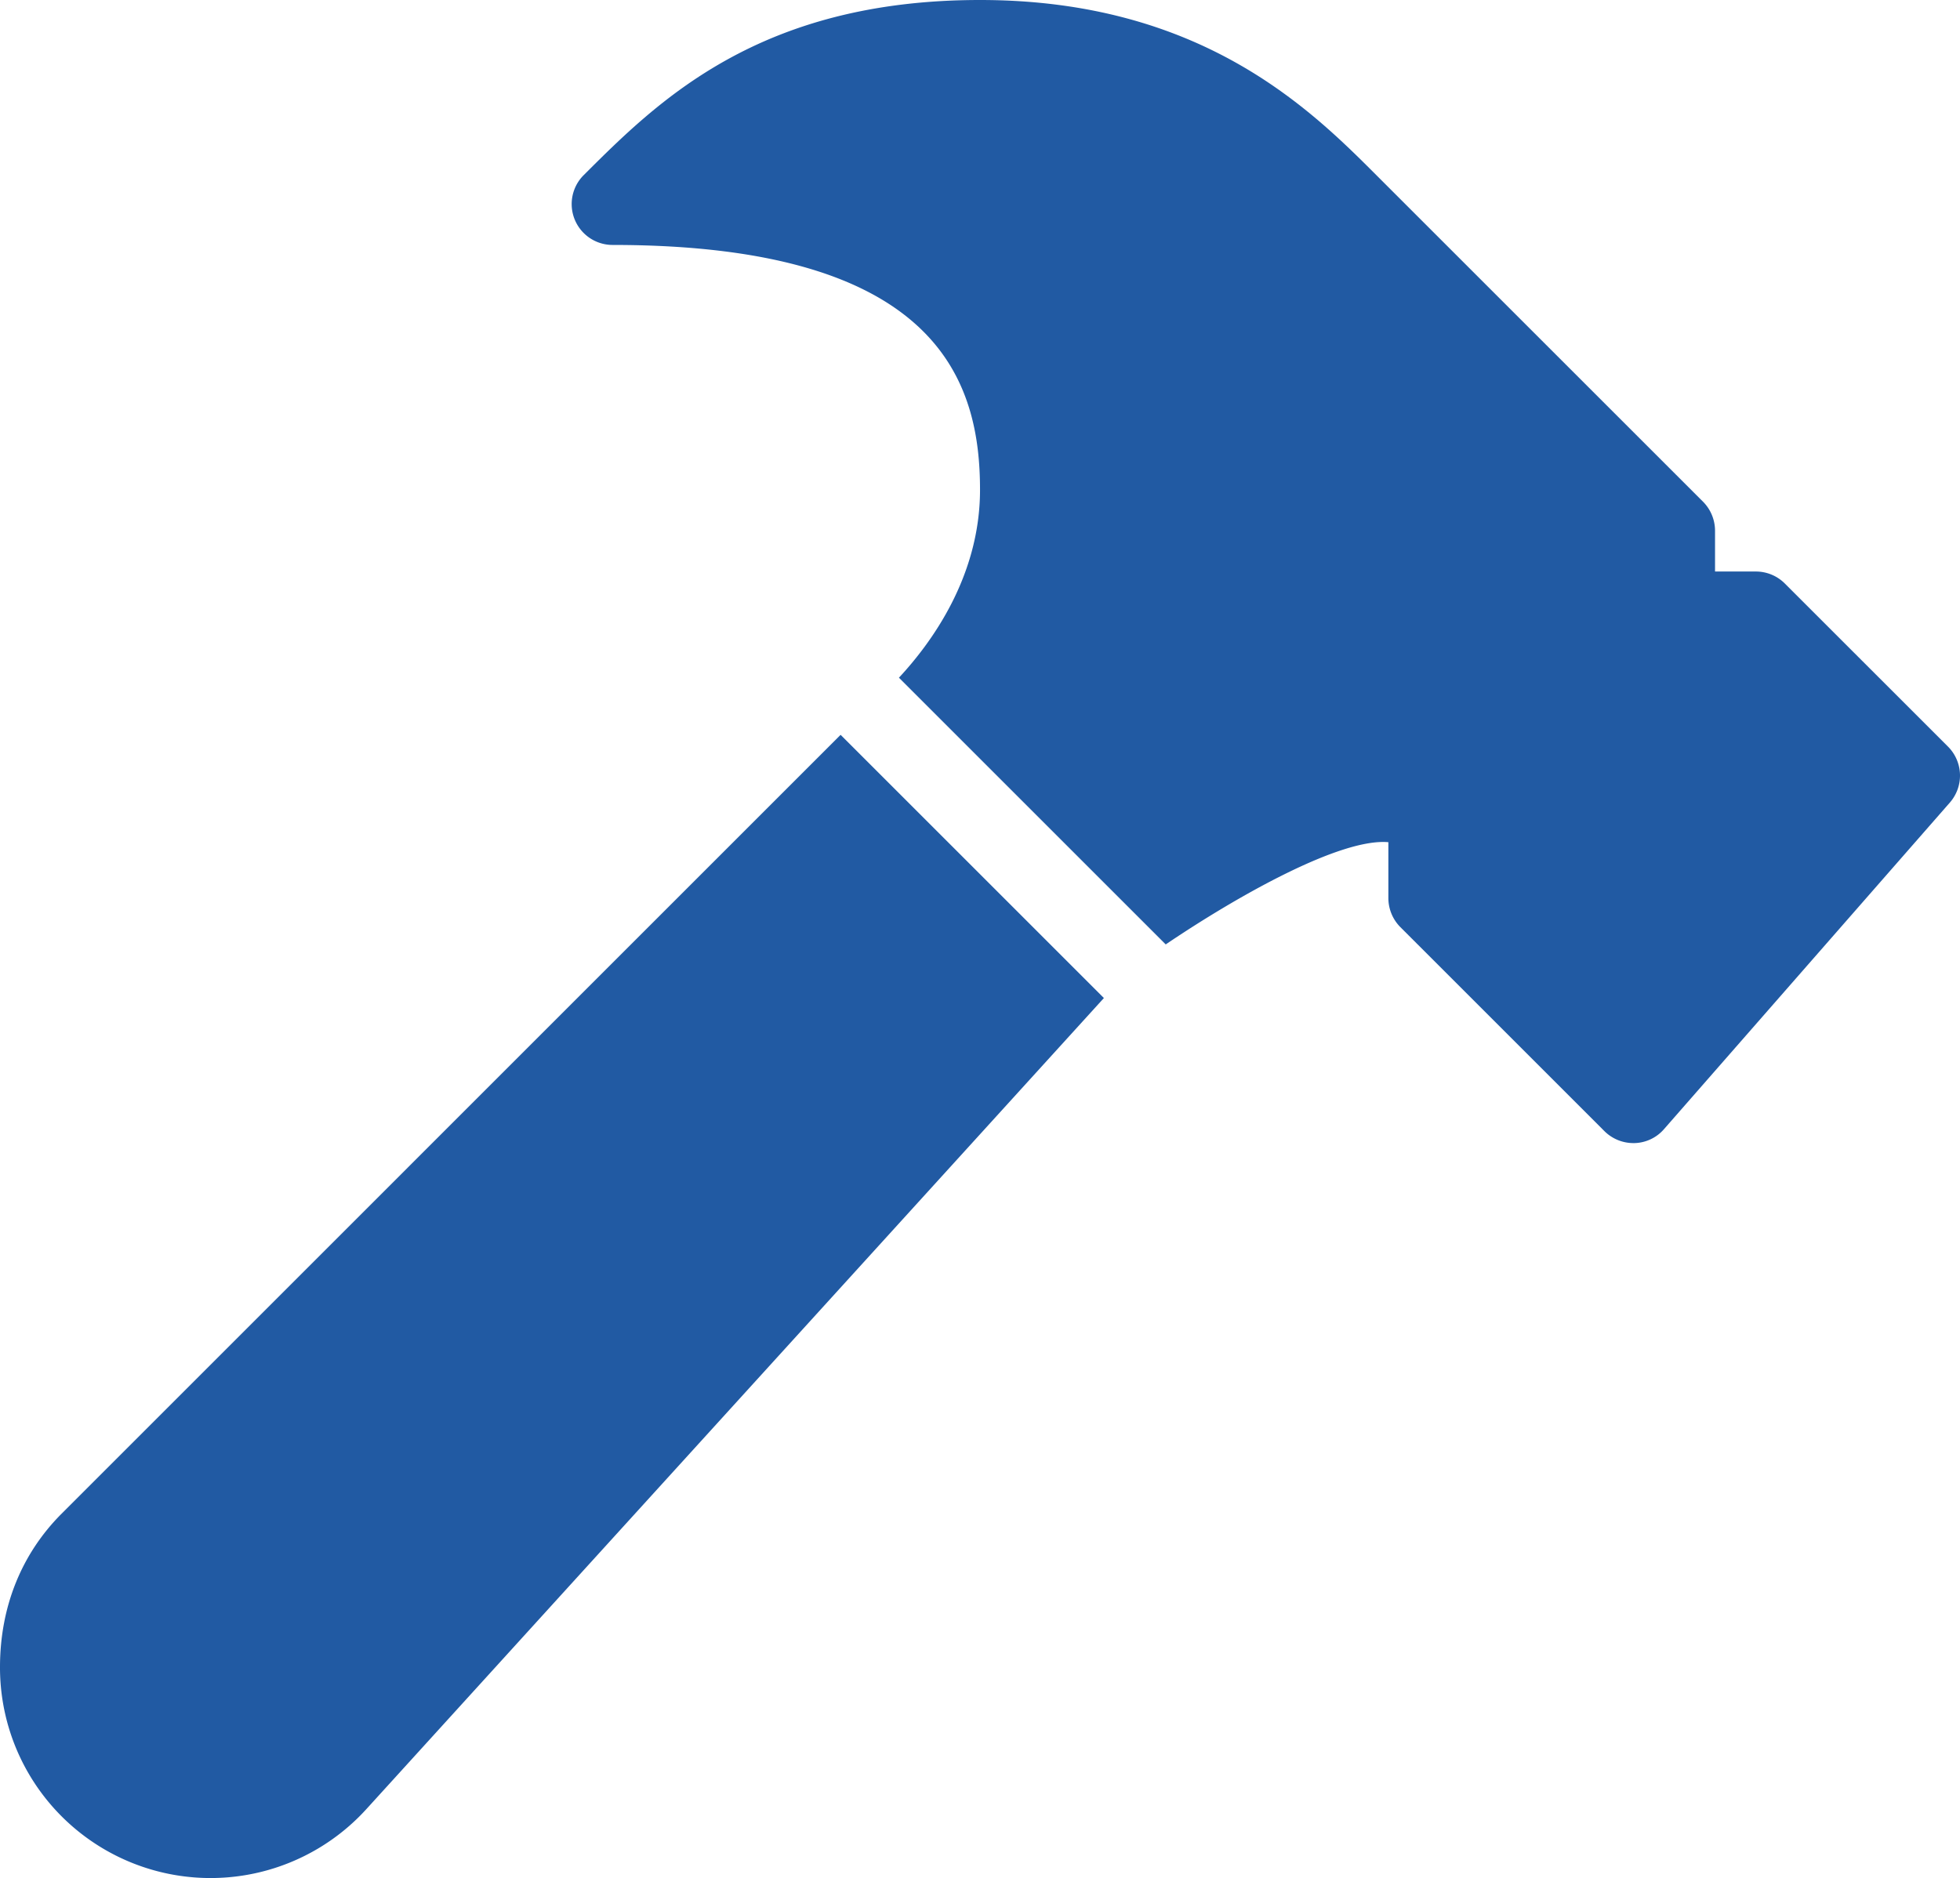 <svg id="Layer_1" data-name="Layer 1" xmlns="http://www.w3.org/2000/svg" viewBox="0 0 511.99 490.7"><defs><style>.cls-1{fill:#215aa3;}</style></defs><path class="cls-1" d="M508.89,195.11l-42.67-42.66a10.68,10.68,0,0,0-7.55-3.12H448V138.66a10.77,10.77,0,0,0-3.11-7.55L359.55,45.78C342.44,28.67,313.77,0,256,0S171.8,26.48,152.45,45.78A10.68,10.68,0,0,0,160,64c86,0,96,36.52,96,64,0,22.83-12.93,40.21-21.18,49.07l69.69,69.69c18.86-12.75,45.65-27.82,58.16-26.71v14.62a10.77,10.77,0,0,0,3.11,7.55l53.33,53.33a10.72,10.72,0,0,0,7.56,3.12H427a10.55,10.55,0,0,0,7.66-3.63l74.67-85.33A10.71,10.71,0,0,0,508.89,195.11Z" transform="translate(0 0)"/><path class="cls-1" d="M16.13,395.46C5.74,405.85,0,419.67,0,435.63a55,55,0,0,0,95.76,37l192.6-211.86L219.58,192Z" transform="translate(0 0)"/></svg>